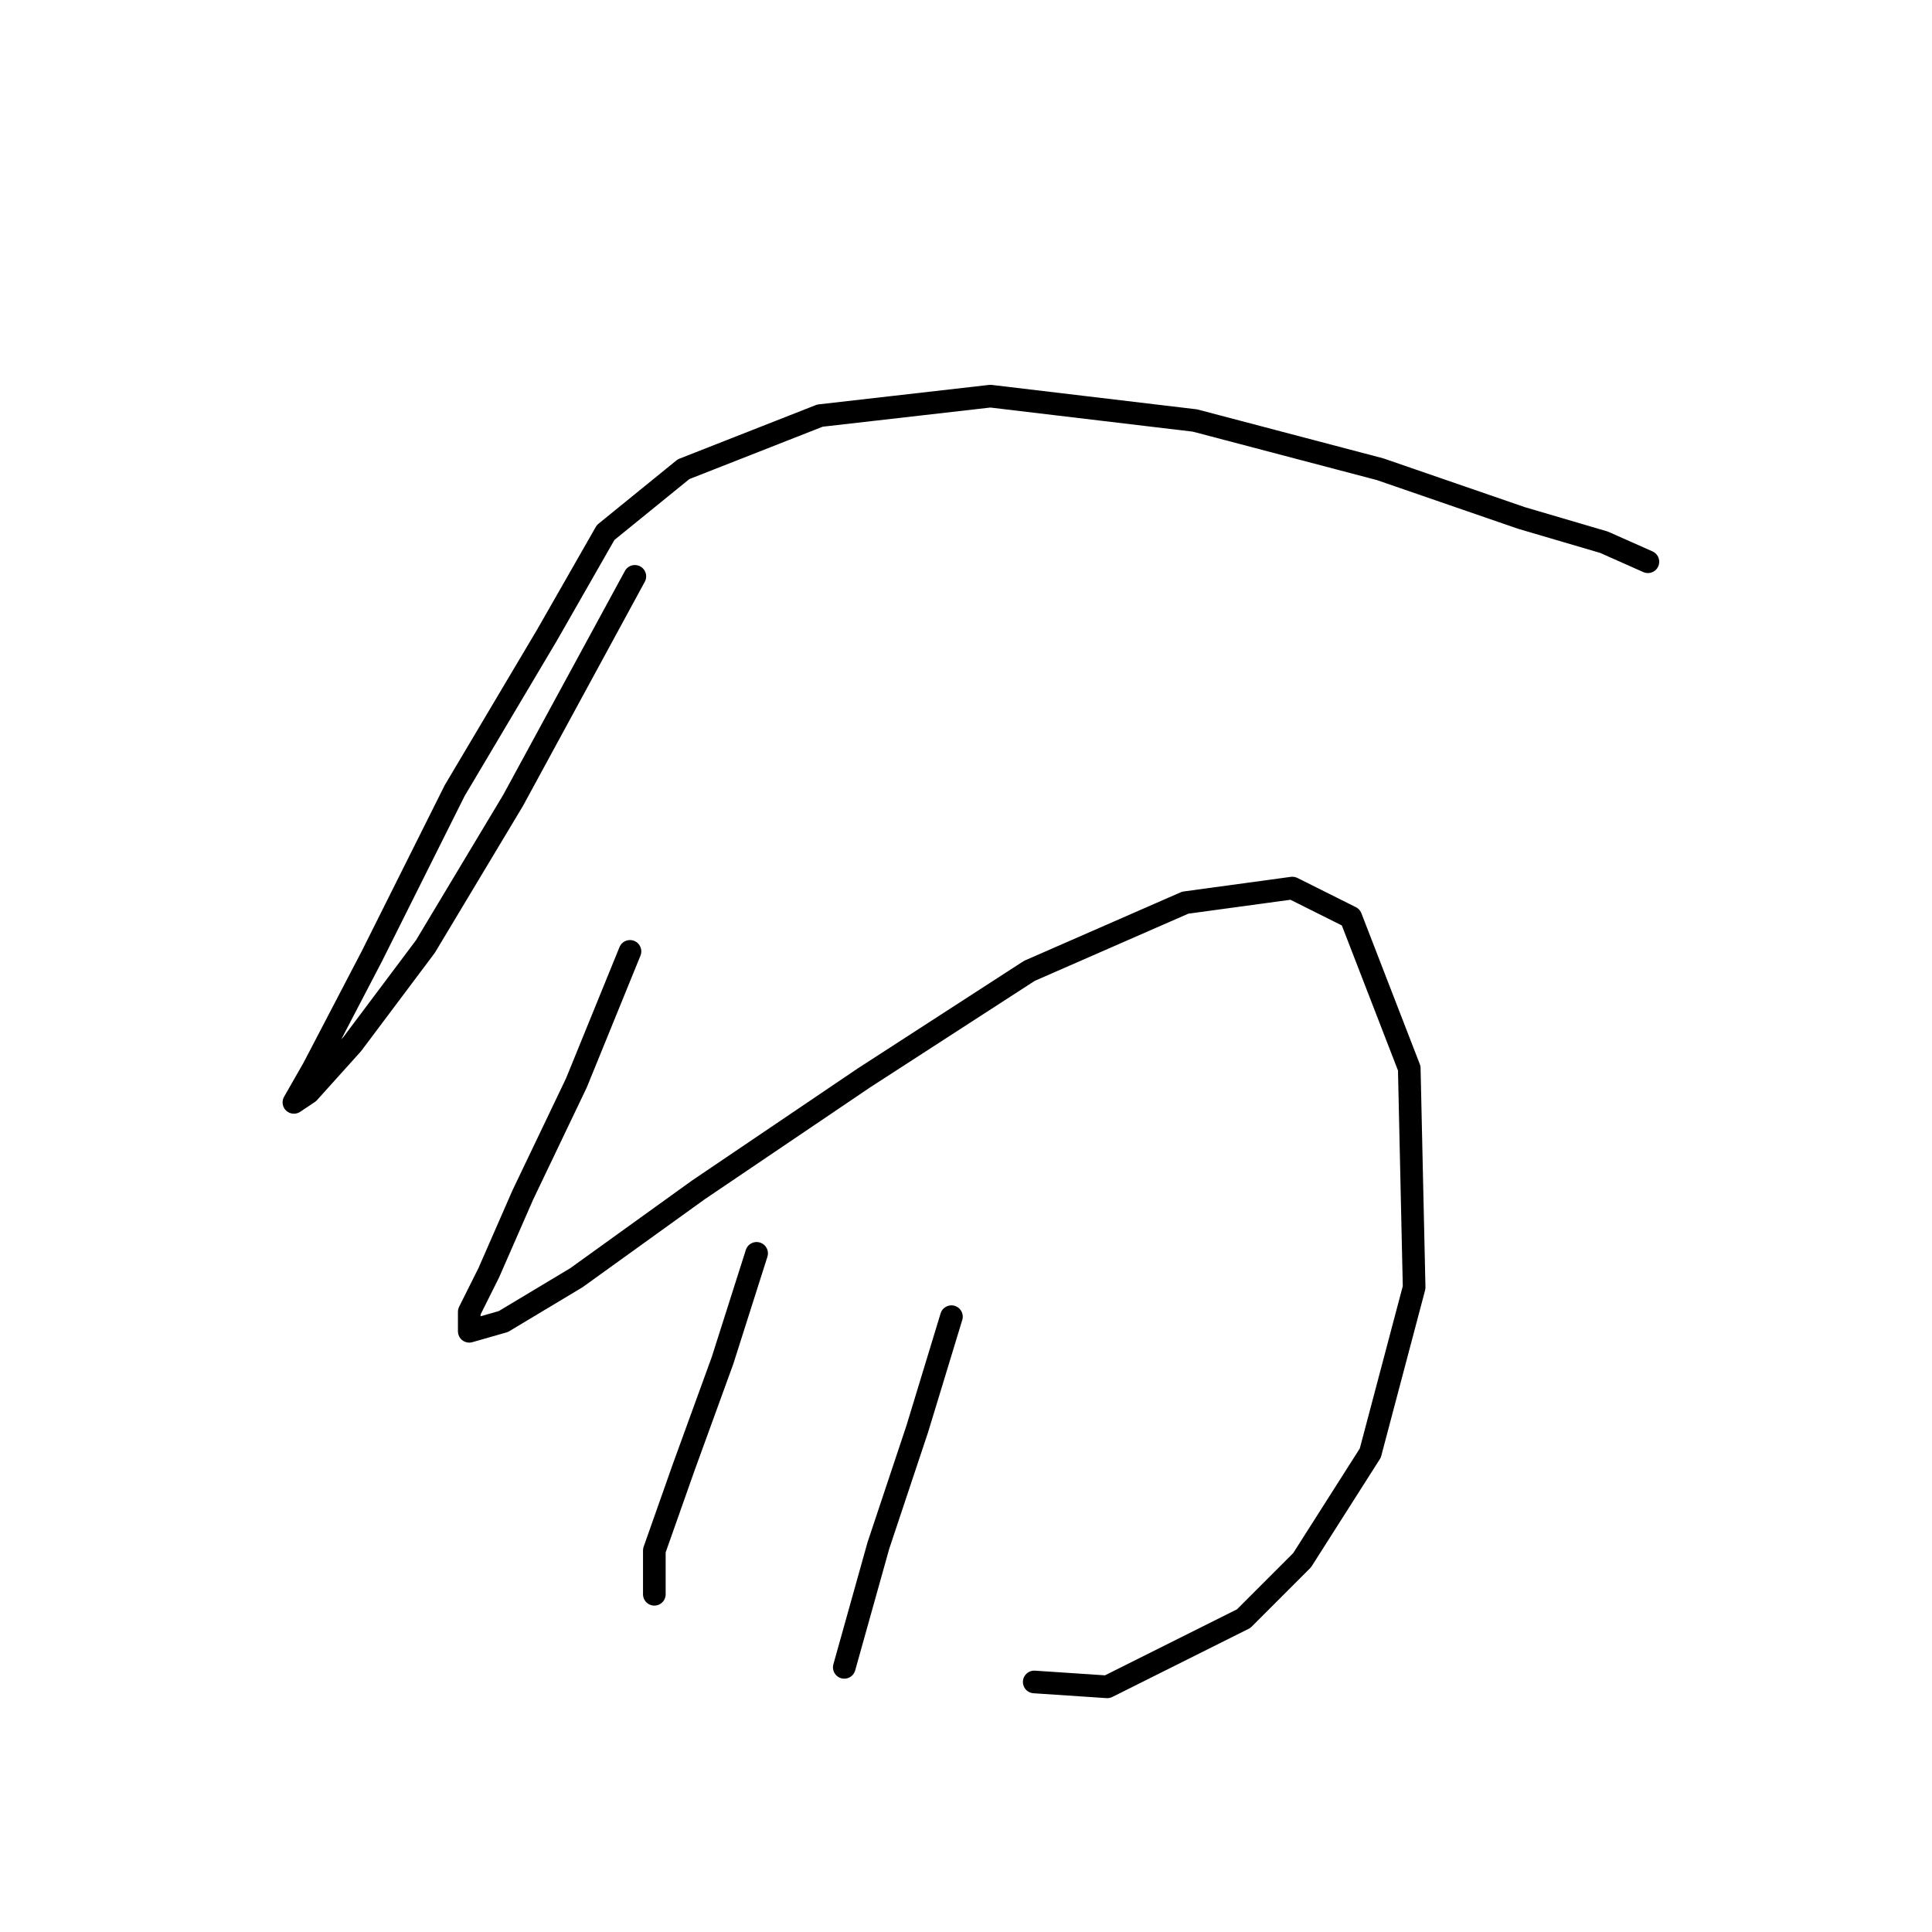 <?xml version="1.0" standalone="no"?>
    <svg width="256" height="256" xmlns="http://www.w3.org/2000/svg" version="1.1">
    <polyline stroke="black" stroke-width="3" stroke-linecap="round" fill="transparent" stroke-linejoin="round" points="84.121 76.37 67.987 106.057 56.37 125.418 46.69 138.325 40.882 144.779 38.945 146.07 41.527 141.552 49.271 126.709 60.242 104.766 72.504 84.115 80.249 70.562 90.575 62.172 108.645 55.073 131.233 52.492 158.338 55.719 182.862 62.172 201.578 68.626 212.549 71.853 218.357 74.434 218.357 74.434 " />
        <polyline stroke="black" stroke-width="3" stroke-linecap="round" fill="transparent" stroke-linejoin="round" points="83.476 126.063 76.377 143.488 69.278 158.332 64.76 168.658 62.179 173.821 62.179 176.402 66.696 175.111 76.377 169.303 92.511 157.686 114.453 142.843 136.396 128.645 157.047 119.61 171.245 117.674 178.99 121.546 186.734 141.552 187.38 170.594 181.571 192.536 172.536 206.734 164.792 214.479 146.722 223.514 137.041 222.868 137.041 222.868 " />
        <polyline stroke="black" stroke-width="3" stroke-linecap="round" fill="transparent" stroke-linejoin="round" points="100.255 166.076 95.738 180.274 90.575 194.472 86.703 205.444 86.703 211.252 86.703 211.252 " />
        <polyline stroke="black" stroke-width="3" stroke-linecap="round" fill="transparent" stroke-linejoin="round" points="126.07 174.466 121.552 189.309 116.389 204.798 111.872 220.932 111.872 220.932 " />
        </svg>